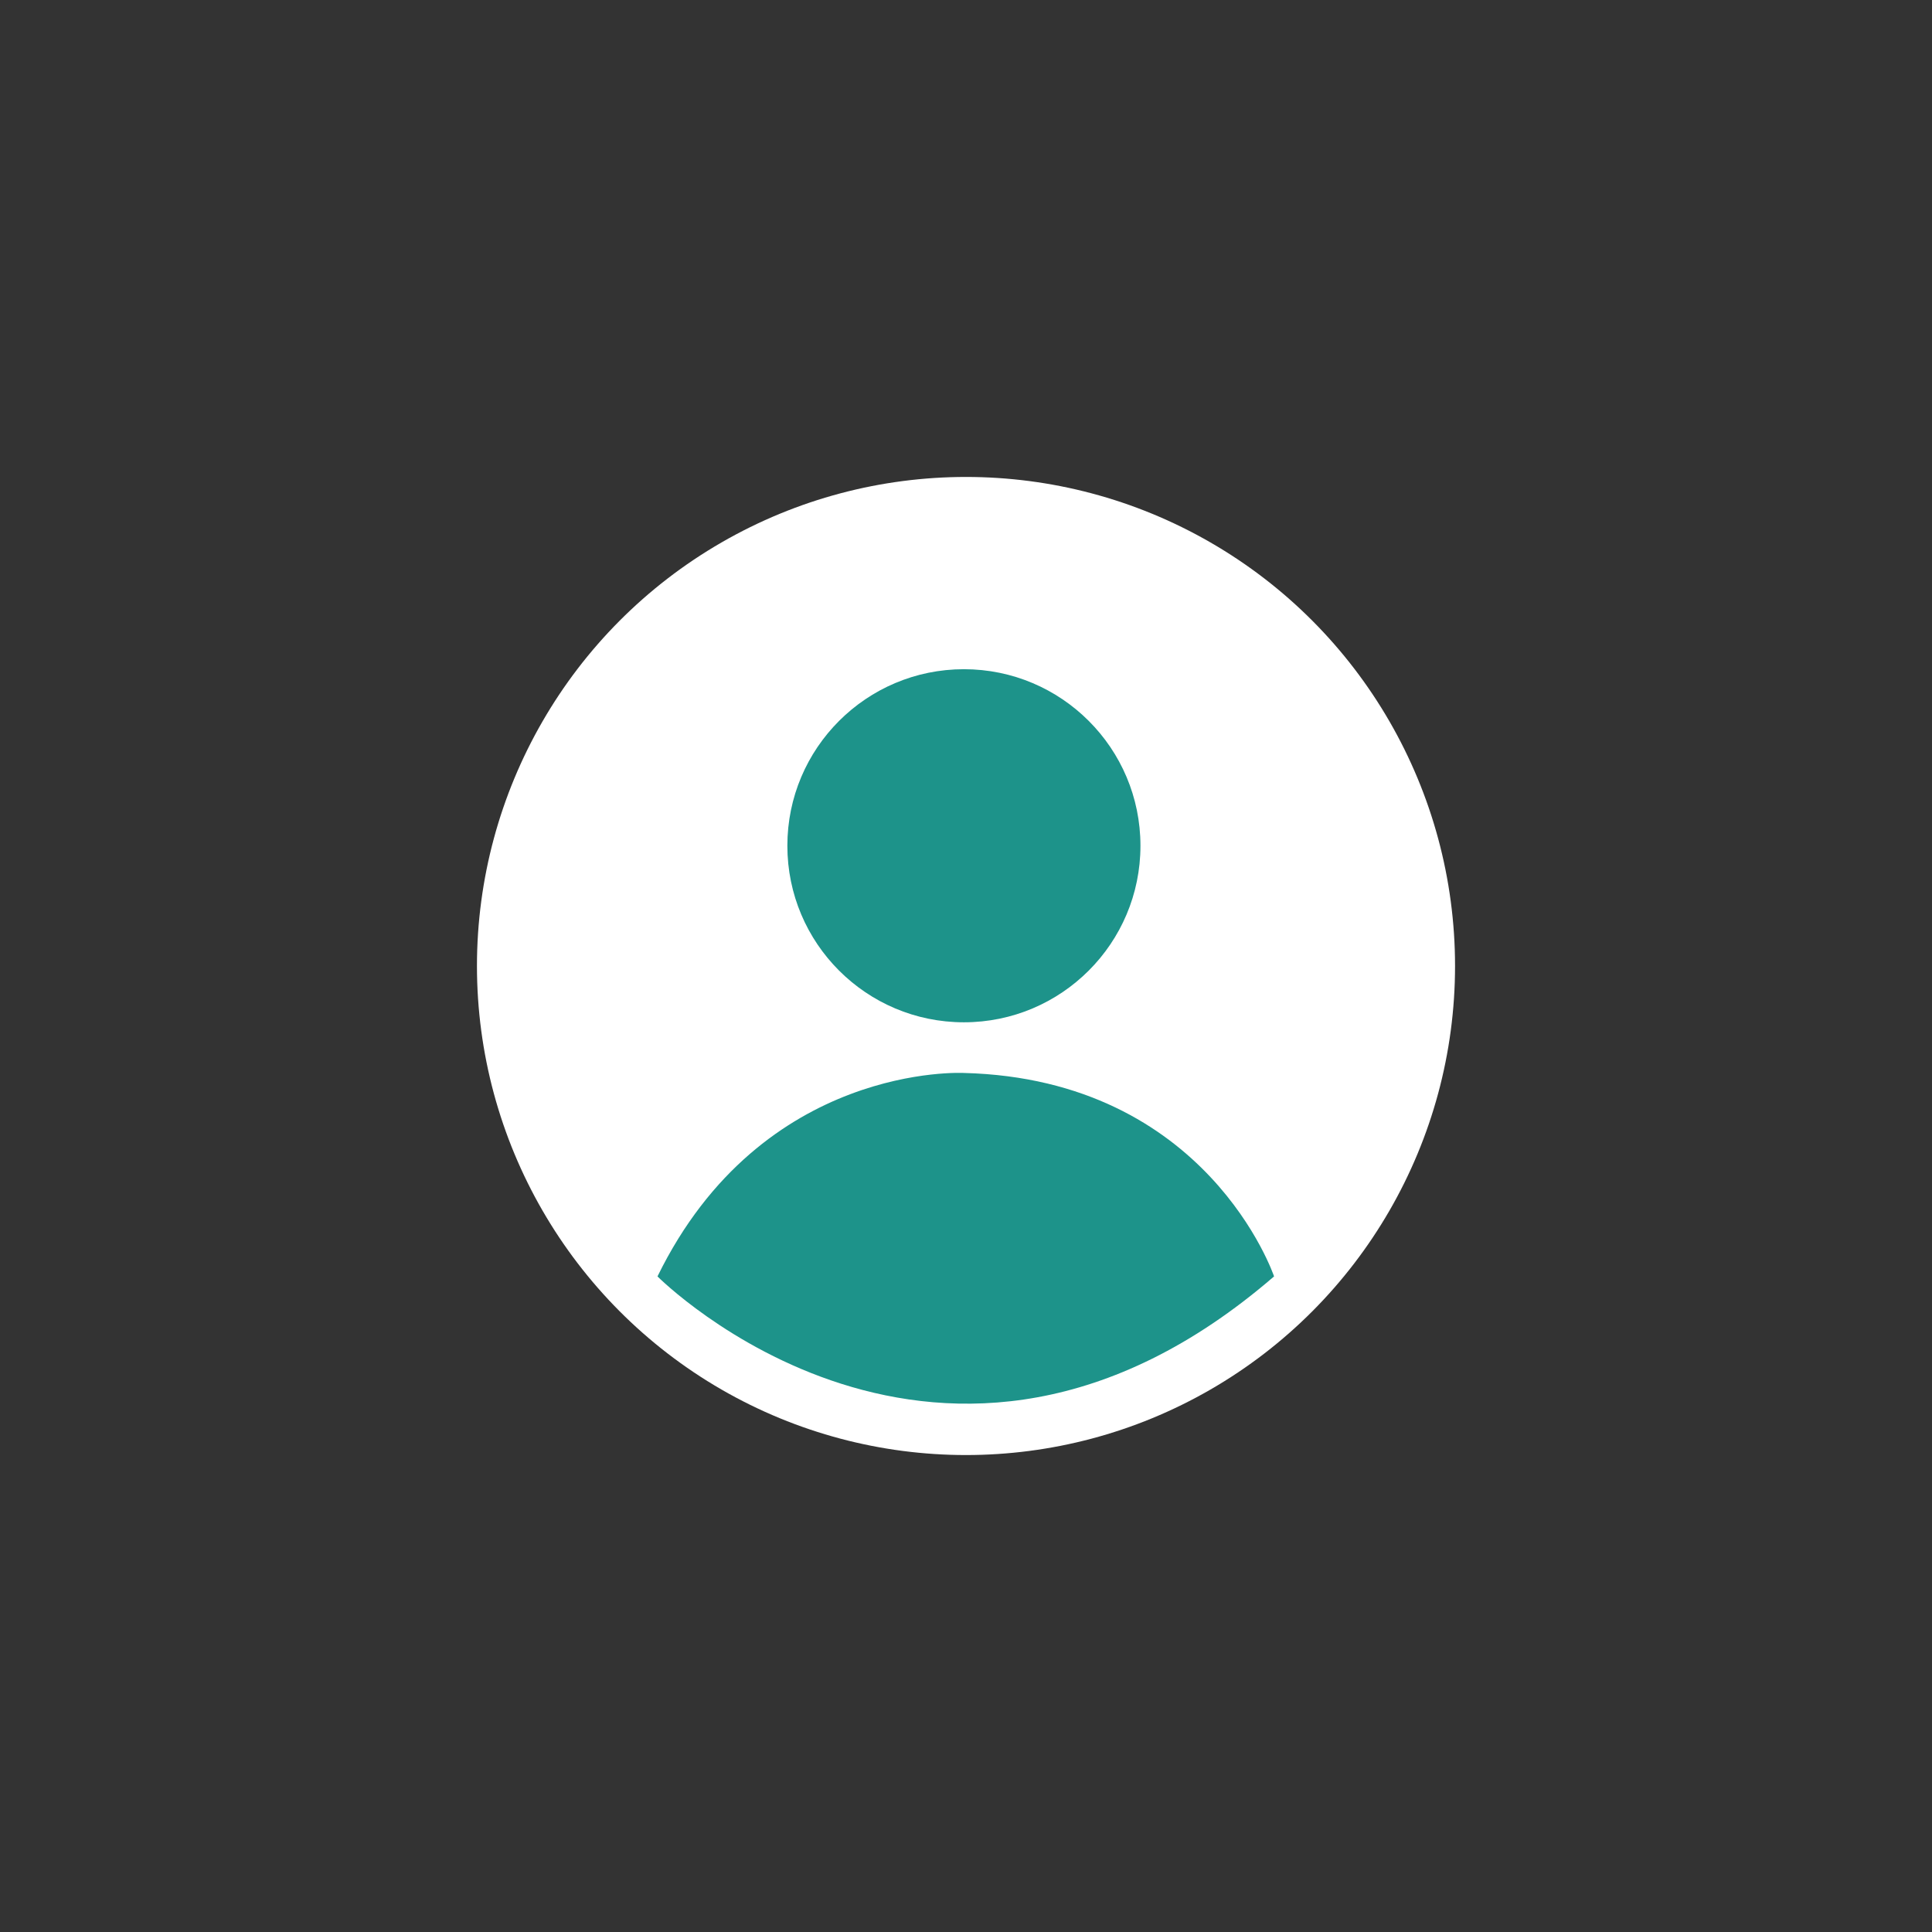 <?xml version="1.0" encoding="UTF-8"?>
<svg xmlns="http://www.w3.org/2000/svg" version="1.1" viewBox="0 0 1080 1080">
  <rect x="0" y="0" width="1080" height="1080" fill="#333333" stroke="none"/>
  <!-- Generator: Adobe Illustrator 28.6.0, SVG Export Plug-In . SVG Version: 1.2.0 Build 709)  -->
  <g>
    <g id="Capa_1">
      <g>
        <circle cx="540" cy="540" r="273.38" fill="#fff"/>
        <path d="M367.53,713.52s159.22,160.09,344.68,0c0,0-37.06-110.23-173.37-113.73,0,0-112.69-6.12-171.3,113.73Z" fill="#1d938a"/>
        <circle cx="538.83" cy="472.78" r="98.69" fill="#1d938a"/>
      </g>
    </g>
  </g>
</svg>